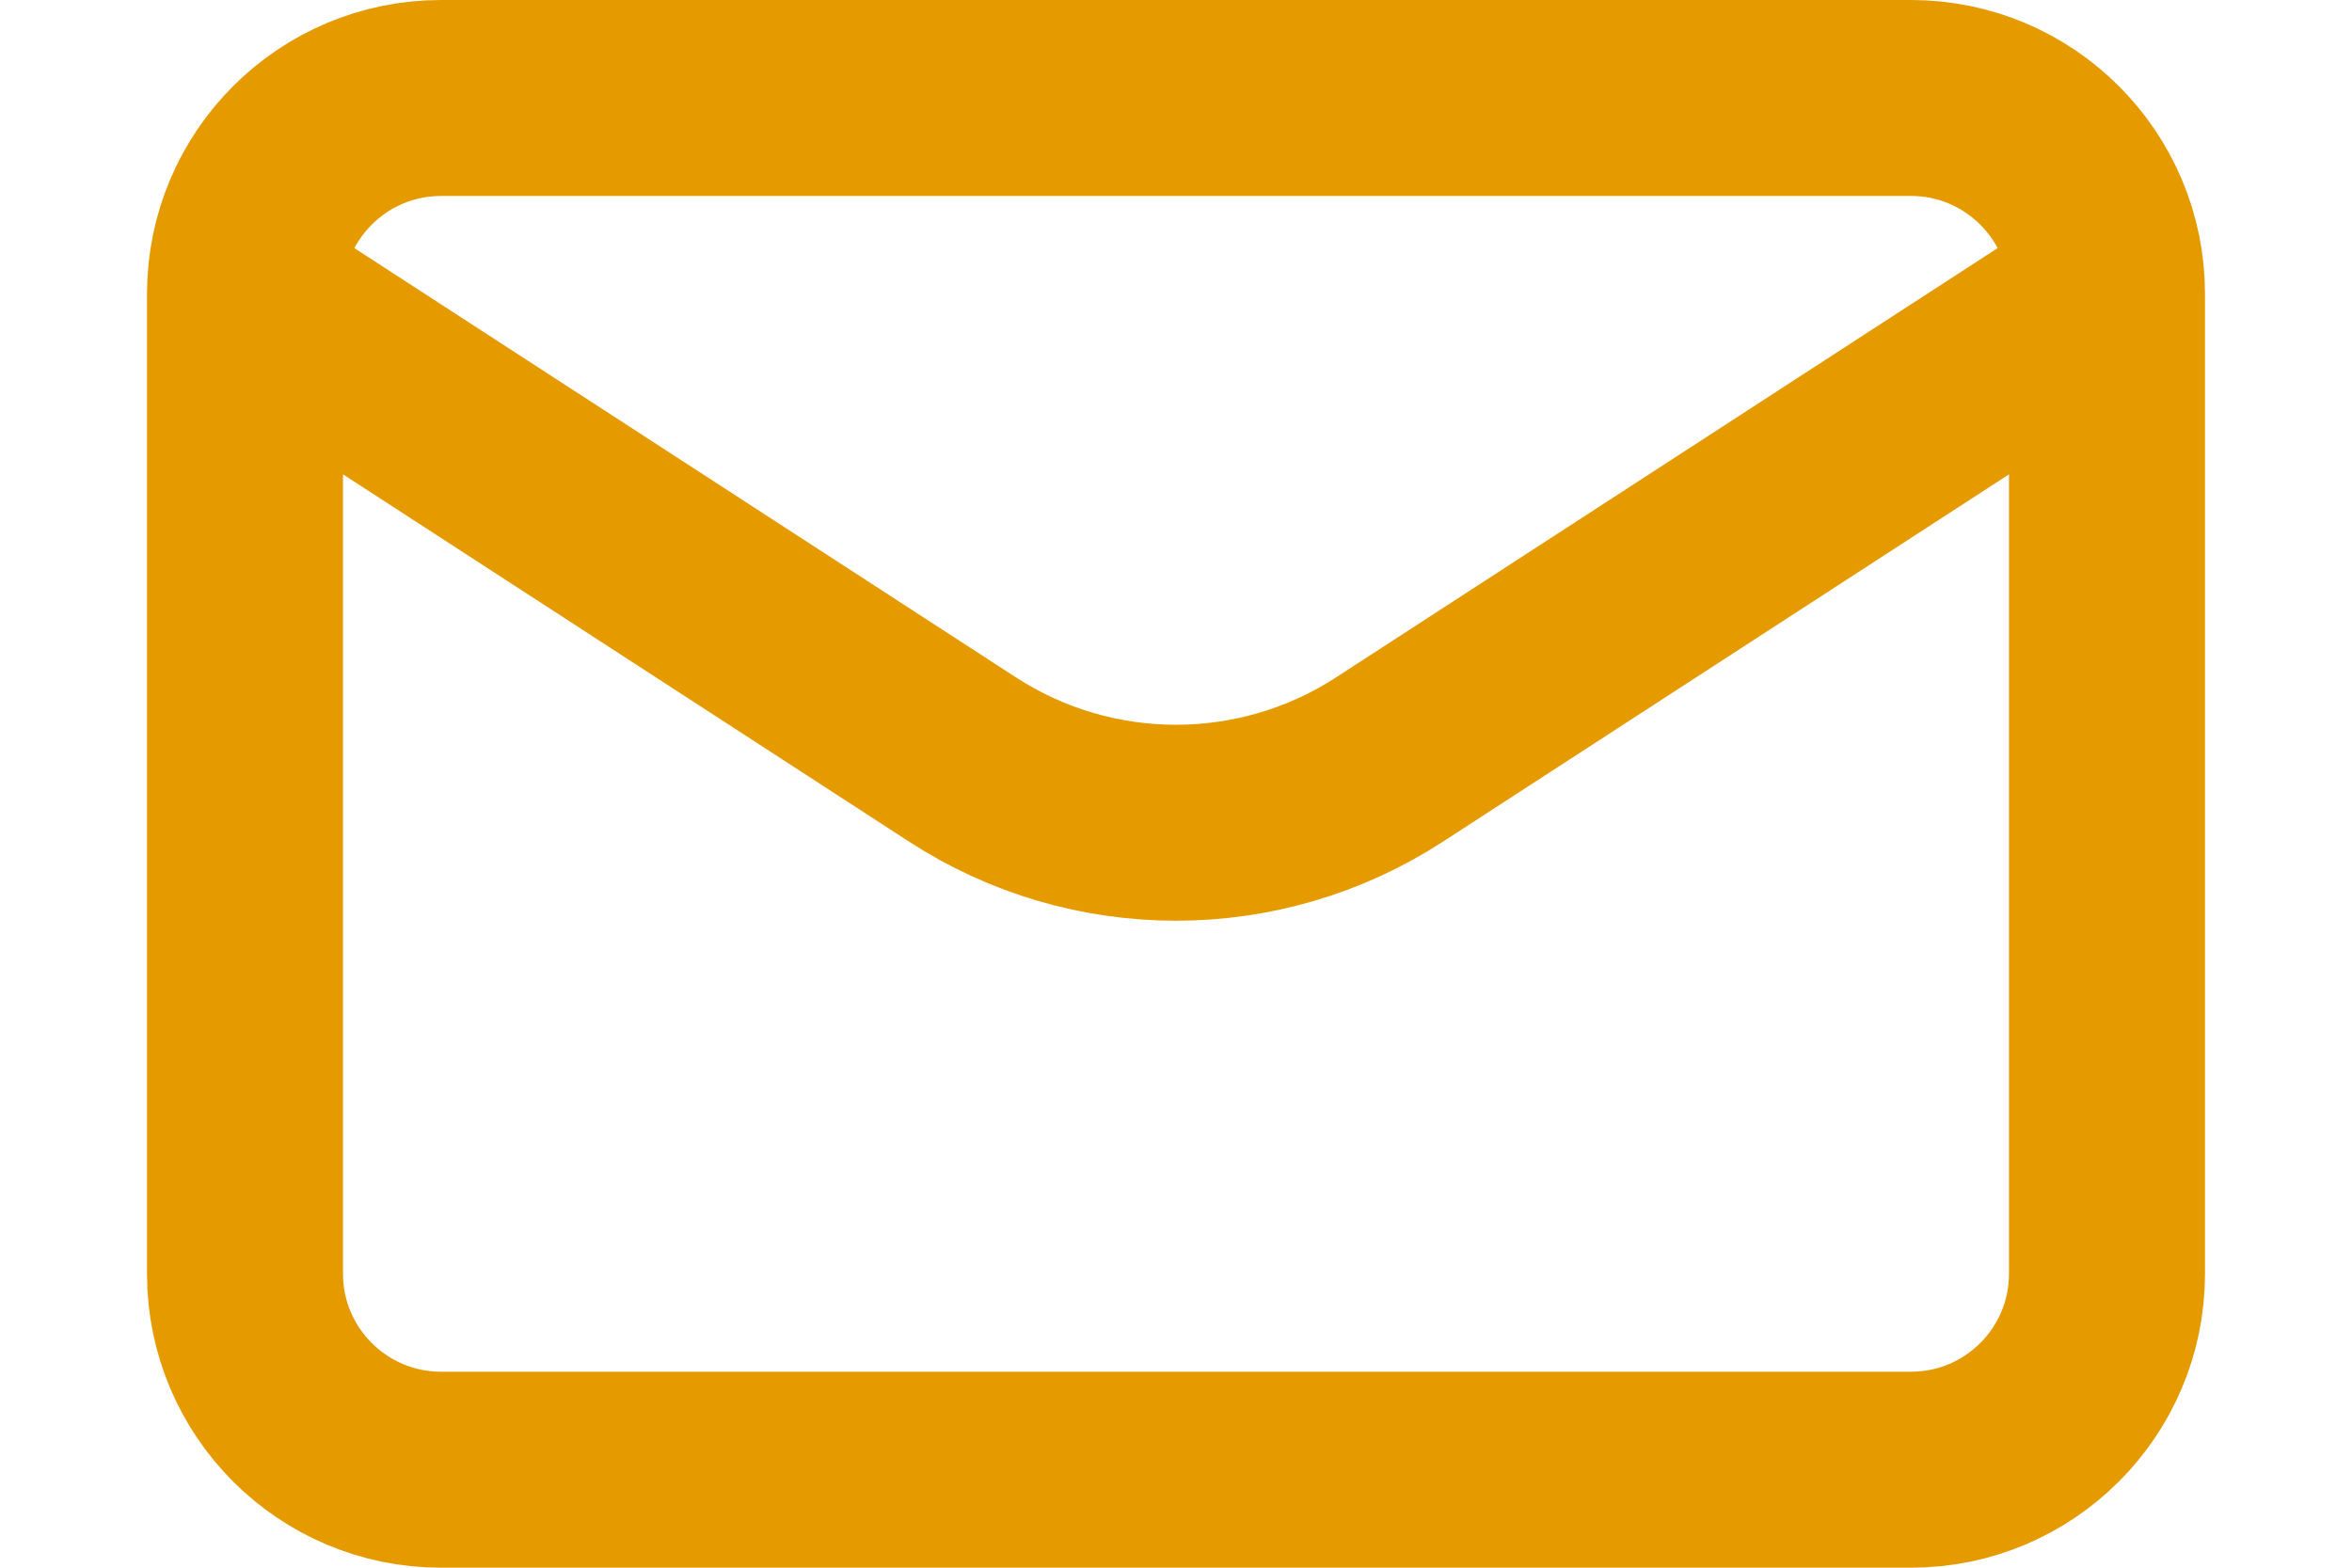 <svg width="12" height="8" viewBox="0 0 12 8" fill="none" xmlns="http://www.w3.org/2000/svg">
<path d="M1.25 1.5L4.911 3.876C5.573 4.306 6.427 4.306 7.089 3.876L10.75 1.5M1.25 1.5L1.25 6.5C1.25 7.052 1.698 7.5 2.25 7.5L9.75 7.5C10.302 7.5 10.75 7.052 10.75 6.5V1.5M1.25 1.5C1.25 0.948 1.698 0.5 2.25 0.5L9.75 0.5C10.302 0.5 10.75 0.948 10.75 1.5" stroke="#E59A00" stroke-linecap="round" stroke-linejoin="round"/>
</svg>
